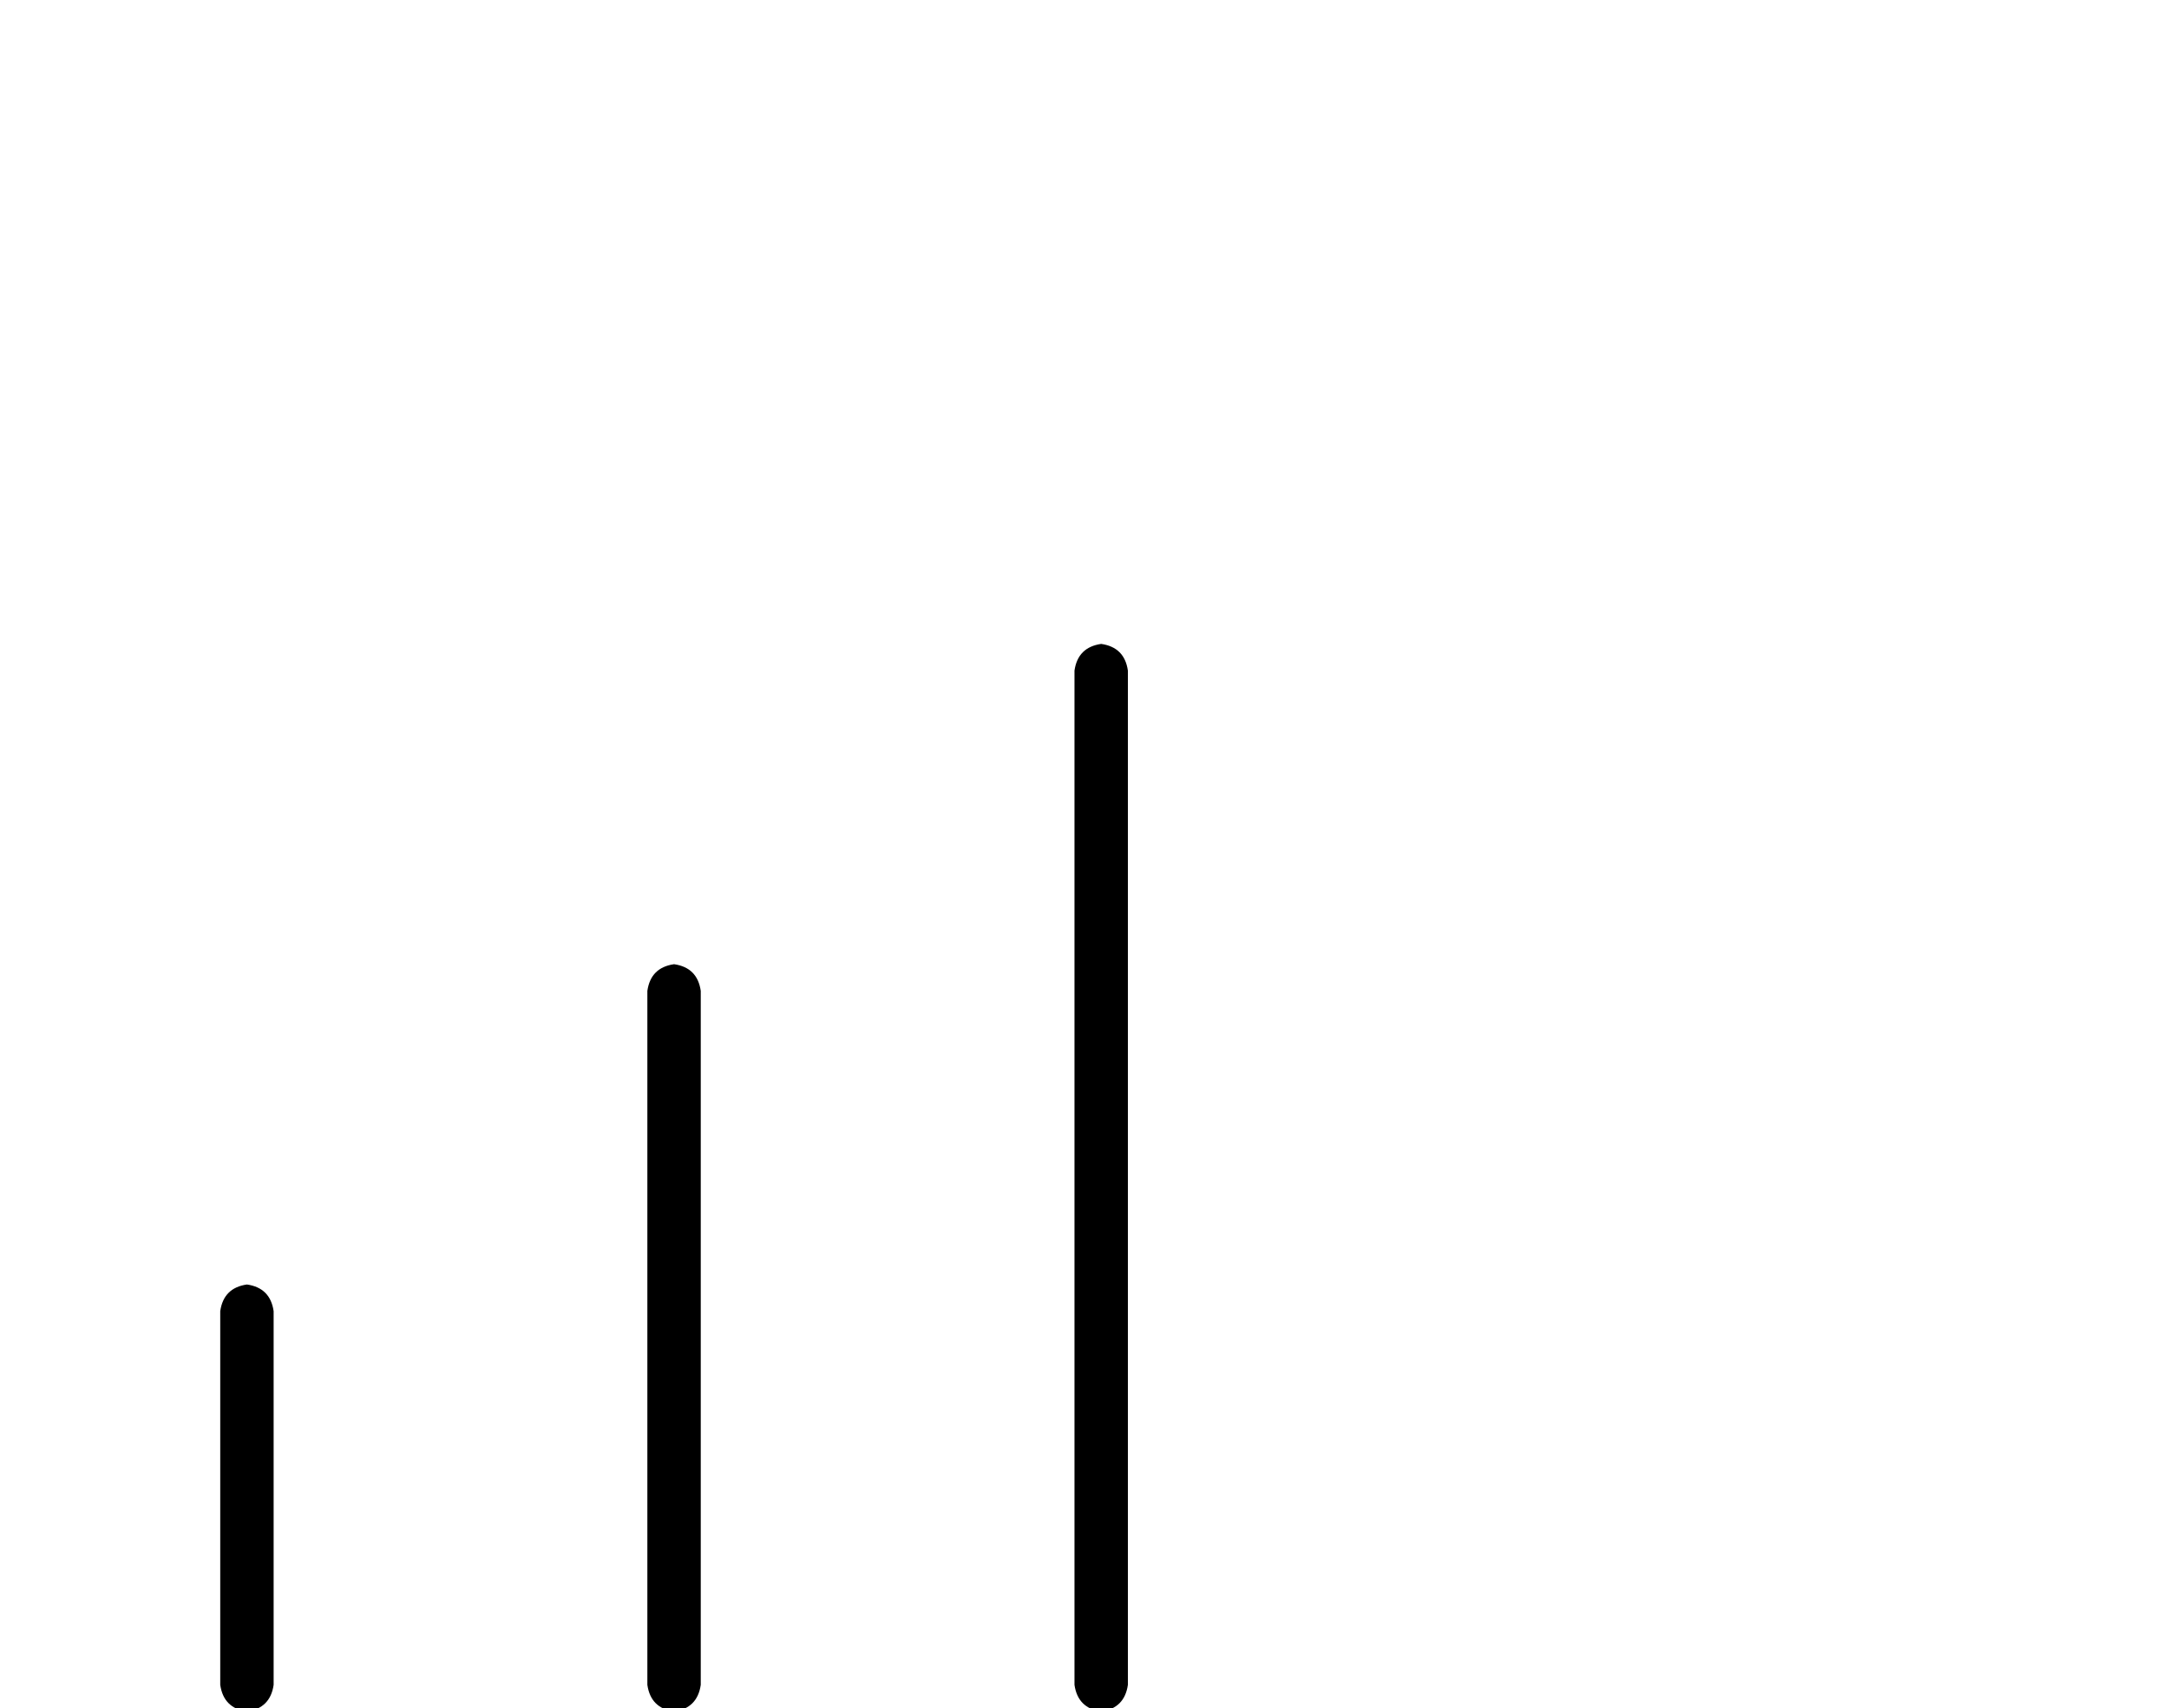 <?xml version="1.0" standalone="no"?>
<!DOCTYPE svg PUBLIC "-//W3C//DTD SVG 1.1//EN" "http://www.w3.org/Graphics/SVG/1.1/DTD/svg11.dtd" >
<svg xmlns="http://www.w3.org/2000/svg" xmlns:xlink="http://www.w3.org/1999/xlink" version="1.1" viewBox="-10 -40 650 512">
   <path fill="currentColor"
d="M328 161q-1 -7 -8 -8q-7 1 -8 8v304v0q1 7 8 8q7 -1 8 -8v-304v0zM192 249q-7 1 -8 8v208v0q1 7 8 8q7 -1 8 -8v-208v0q-1 -7 -8 -8v0zM64 345q-7 1 -8 8v112v0q1 7 8 8q7 -1 8 -8v-112v0q-1 -7 -8 -8v0z" />
</svg>
